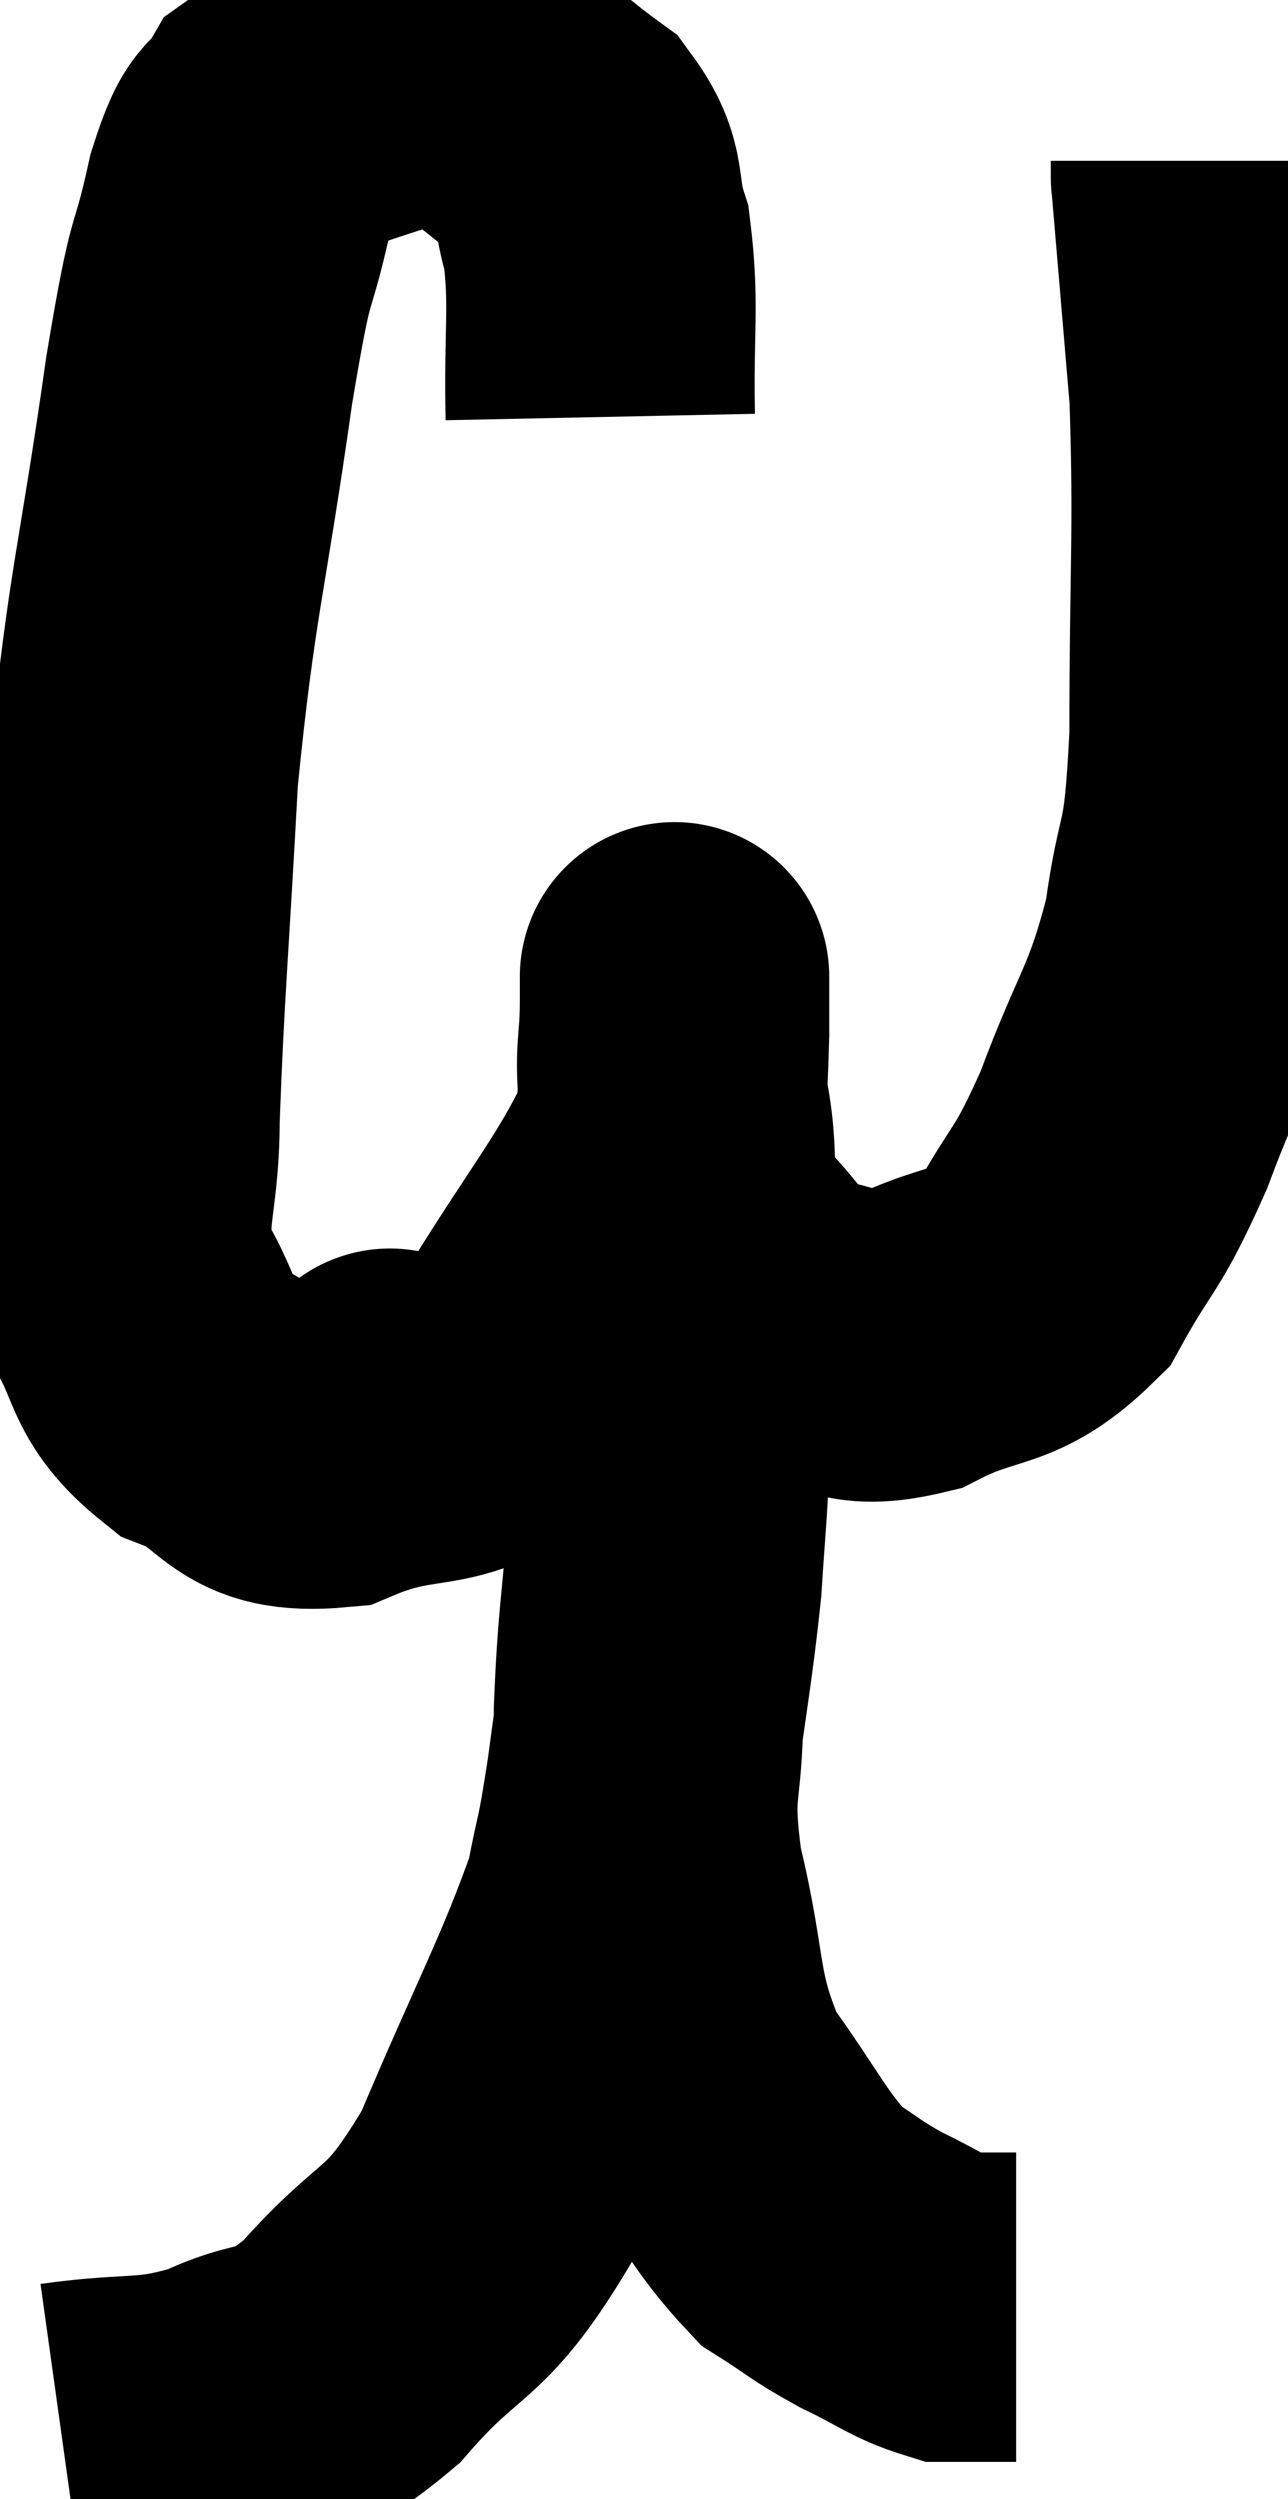 <svg xmlns="http://www.w3.org/2000/svg" viewBox="8.24 3.702 20.813 40.378" width="20.813" height="40.378"><path d="M 17.94 10.44 C 17.91 9, 18.015 8.655, 17.88 7.56 C 17.64 6.81, 17.85 6.675, 17.4 6.06 C 16.74 5.58, 16.665 5.43, 16.08 5.1 C 15.57 4.92, 15.885 4.59, 15.06 4.74 C 13.92 5.22, 13.515 5.175, 12.78 5.7 C 12.45 6.27, 12.45 5.805, 12.12 6.84 C 11.79 8.34, 11.85 7.5, 11.46 9.84 C 11.01 13.02, 10.86 13.215, 10.56 16.2 C 10.41 18.99, 10.335 19.71, 10.26 21.78 C 10.26 23.13, 9.96 23.34, 10.26 24.48 C 10.86 25.41, 10.62 25.665, 11.46 26.34 C 12.54 26.76, 12.3 27.3, 13.62 27.18 C 15.18 26.52, 15.375 27.165, 16.74 25.86 C 17.91 23.91, 18.48 23.325, 19.08 21.96 C 19.11 21.18, 19.125 20.985, 19.14 20.4 C 19.14 20.01, 19.14 19.845, 19.14 19.62 C 19.14 19.56, 19.14 19.44, 19.14 19.5 C 19.14 19.68, 19.14 19.335, 19.14 19.86 C 19.14 20.73, 19.035 20.625, 19.14 21.6 C 19.35 22.68, 19.065 22.86, 19.56 23.76 C 20.34 24.48, 20.28 24.795, 21.12 25.2 C 22.02 25.29, 21.915 25.62, 22.92 25.38 C 24.03 24.81, 24.27 25.095, 25.14 24.24 C 25.77 23.1, 25.785 23.34, 26.4 21.96 C 27 20.34, 27.195 20.31, 27.6 18.72 C 27.81 17.16, 27.915 17.76, 28.02 15.6 C 28.02 12.84, 28.095 12.345, 28.02 10.08 C 27.87 8.31, 27.795 7.425, 27.72 6.54 C 27.72 6.54, 27.72 6.6, 27.72 6.54 C 27.72 6.42, 27.72 6.36, 27.72 6.3 L 27.72 6.3" fill="none" stroke="black" stroke-width="5"></path><path d="M 14.58 26.46 C 14.58 26.46, 14.58 26.46, 14.58 26.46 C 14.58 26.46, 14.58 26.46, 14.58 26.46 C 14.58 26.46, 14.49 26.265, 14.58 26.46 C 14.76 26.85, 14.85 27.045, 14.94 27.24 C 14.94 27.24, 14.94 27.24, 14.94 27.24 C 14.94 27.24, 14.94 27.24, 14.94 27.24 C 14.94 27.24, 14.94 27.24, 14.94 27.24 C 14.94 27.24, 14.94 27.24, 14.94 27.24 C 14.94 27.24, 14.94 27.24, 14.94 27.24 C 14.94 27.24, 14.94 27.24, 14.94 27.24 C 14.94 27.24, 14.94 27.24, 14.94 27.24 C 14.94 27.24, 14.94 27.24, 14.94 27.24 C 14.94 27.24, 14.94 27.24, 14.94 27.24 C 14.94 27.24, 14.94 27.24, 14.94 27.24 C 14.94 27.24, 14.94 27.24, 14.94 27.24 C 14.94 27.24, 14.94 27.24, 14.94 27.24 C 14.94 27.24, 14.94 27.24, 14.94 27.24 C 14.94 27.24, 14.94 27.24, 14.94 27.24 L 14.94 27.24" fill="none" stroke="black" stroke-width="5"></path><path d="M 9.24 43.08 C 10.53 42.9, 10.65 43.065, 11.82 42.72 C 12.87 42.21, 12.795 42.645, 13.92 41.7 C 15.12 40.32, 15.24 40.77, 16.32 38.94 C 17.28 36.66, 17.67 36, 18.24 34.38 C 18.42 33.42, 18.405 33.735, 18.6 32.46 C 18.81 30.87, 18.885 30.555, 19.02 29.28 C 19.08 28.32, 19.11 28.125, 19.14 27.36 C 19.14 26.79, 19.14 26.595, 19.14 26.22 C 19.14 26.04, 19.14 25.95, 19.14 25.86 C 19.14 25.86, 19.14 25.86, 19.14 25.86 C 19.14 25.86, 19.14 25.86, 19.14 25.86 C 19.14 25.86, 19.14 25.83, 19.14 25.86 C 19.14 25.92, 19.185 25.395, 19.14 25.98 C 19.05 27.09, 19.065 26.865, 18.96 28.2 C 18.84 29.76, 18.78 29.865, 18.72 31.32 C 18.72 32.67, 18.51 32.49, 18.72 34.02 C 19.14 35.73, 18.945 36.03, 19.56 37.44 C 20.37 38.55, 20.49 38.925, 21.18 39.66 C 21.75 40.02, 21.72 40.05, 22.32 40.38 C 22.95 40.68, 23.1 40.83, 23.58 40.98 C 23.91 40.98, 23.97 40.98, 24.24 40.98 C 24.45 40.98, 24.555 40.98, 24.66 40.98 C 24.66 40.98, 24.66 40.98, 24.66 40.98 L 24.66 40.98" fill="none" stroke="black" stroke-width="5"></path></svg>